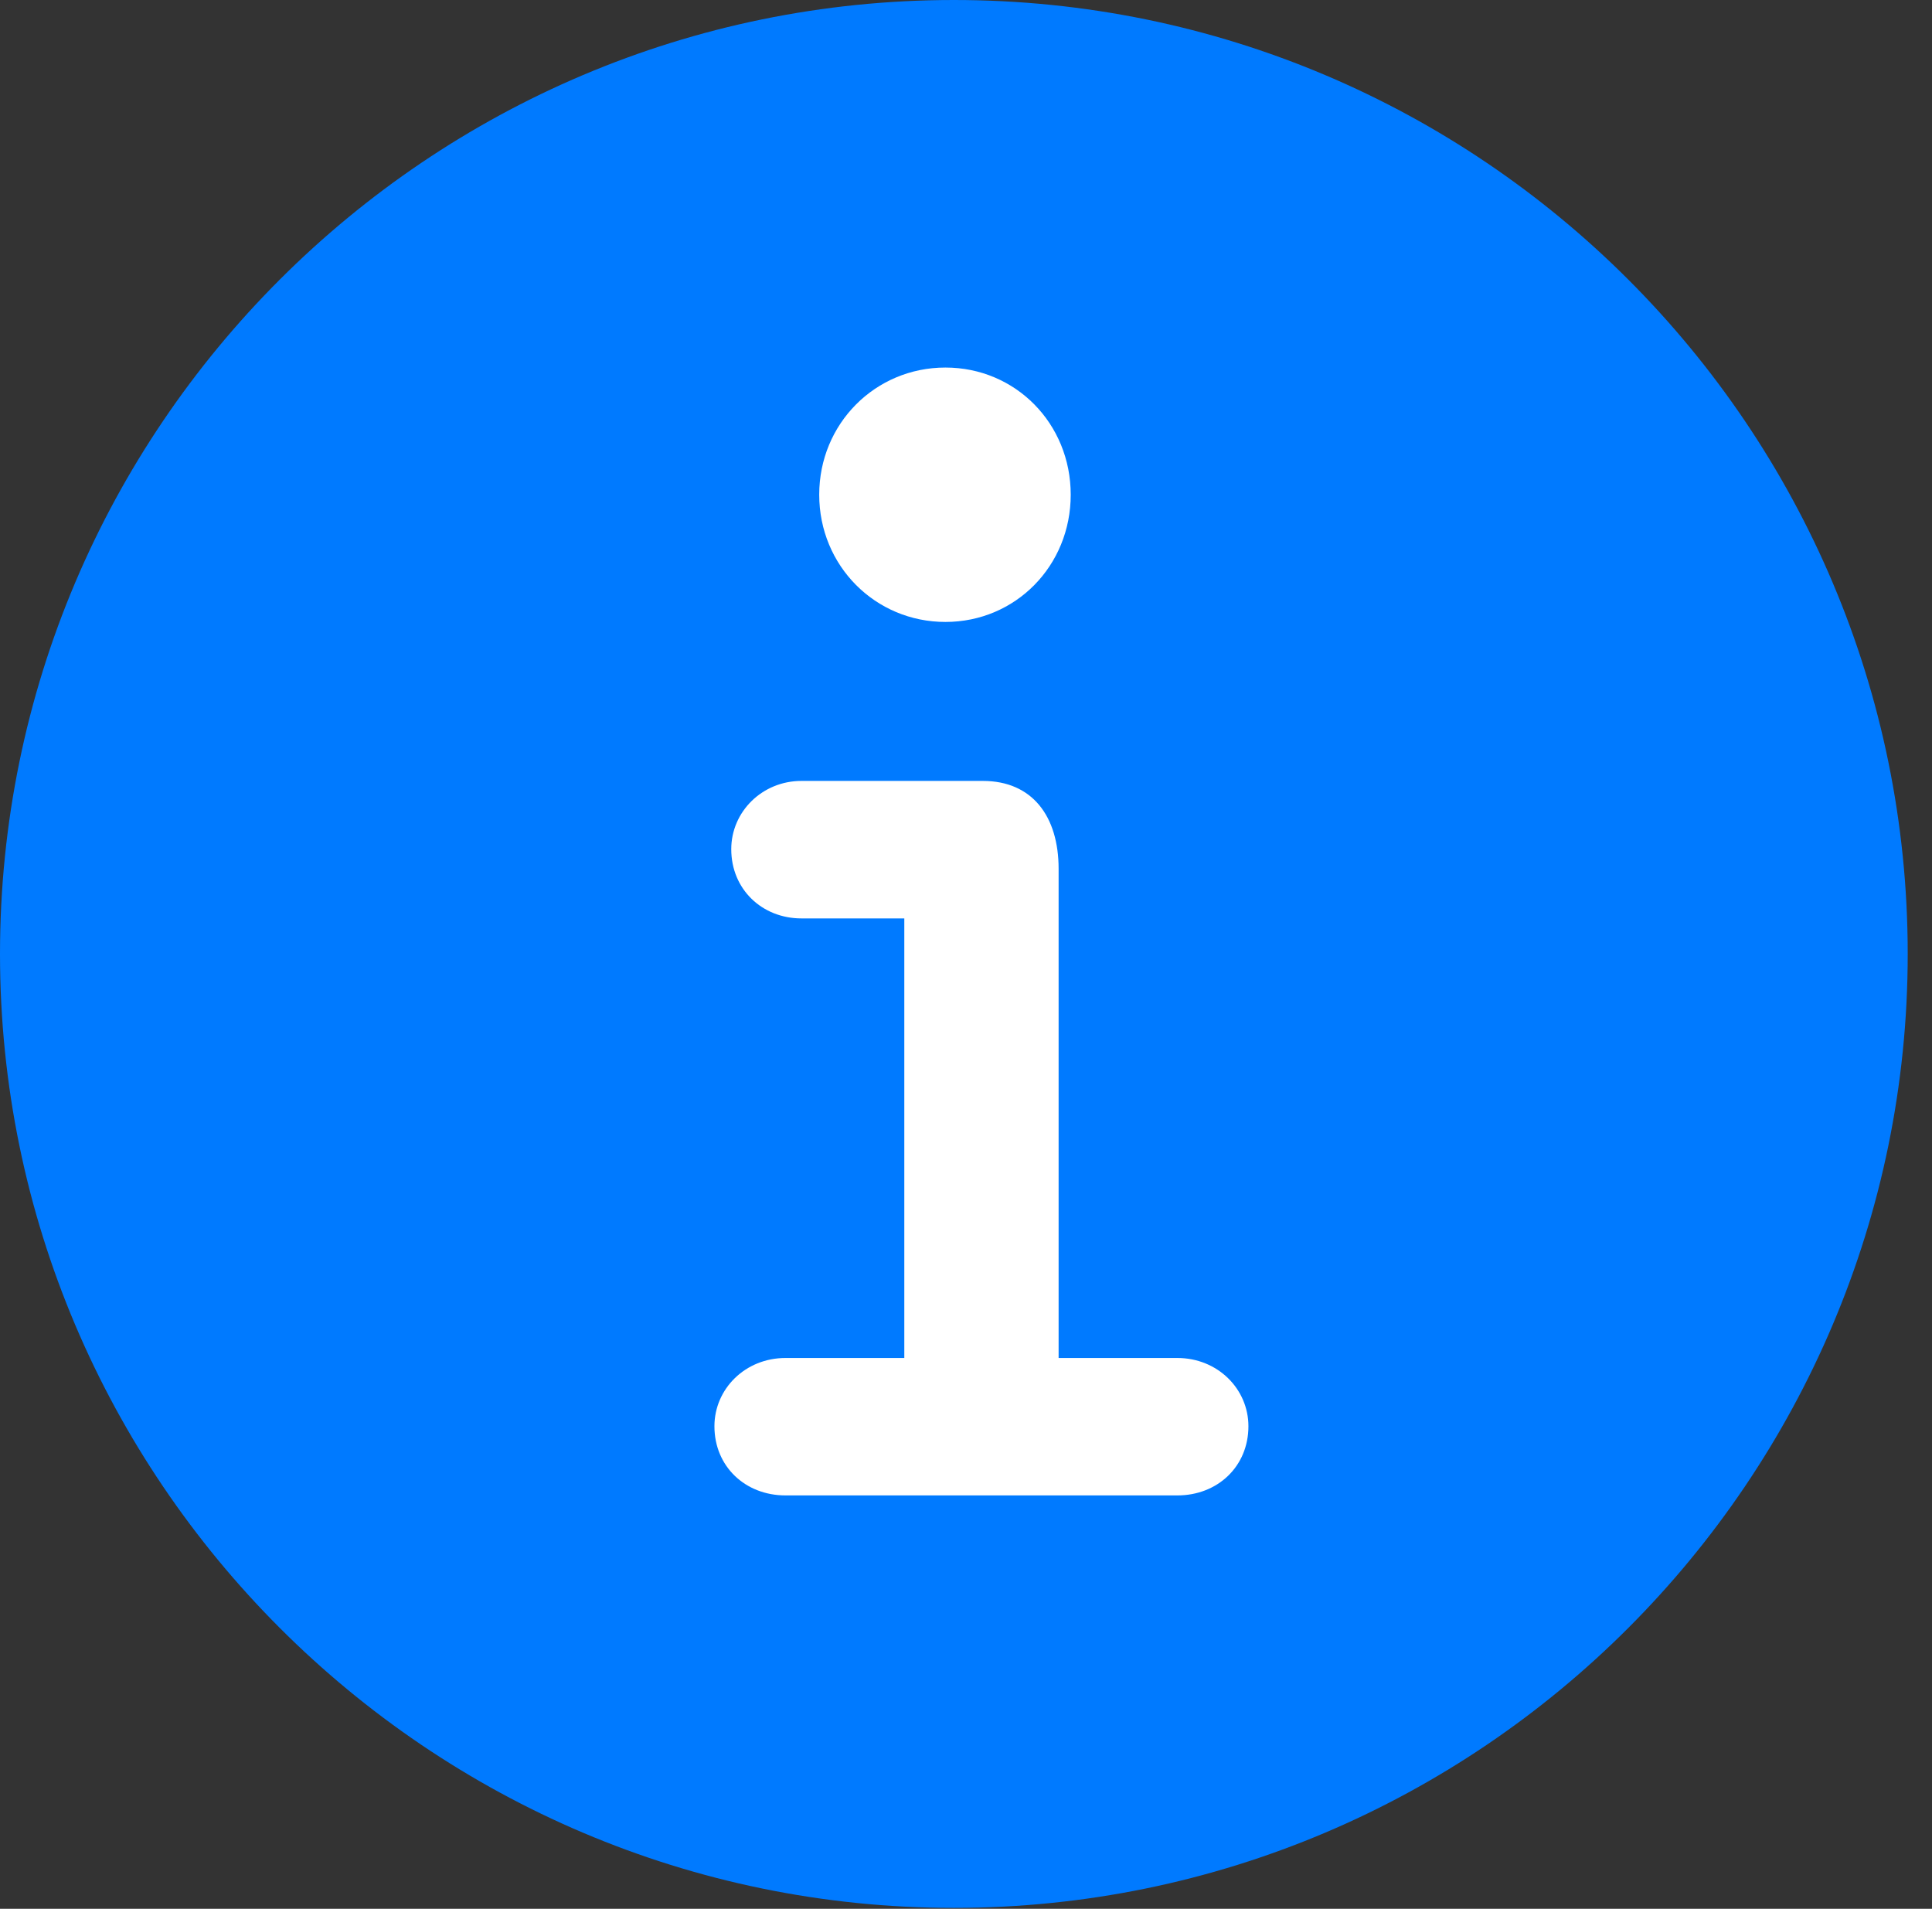 <svg version="1.1" xmlns="http://www.w3.org/2000/svg" xmlns:xlink="http://www.w3.org/1999/xlink" viewBox="0 0 28.246 27.904">
 <rect x="0" y="0" width="28.246" height="27.904" fill="#333333" stroke="none"/>
 <g>
  
  <path d="M13.945 27.891C21.643 27.891 27.891 21.629 27.891 13.945C27.891 6.248 21.643 0 13.945 0C6.262 0 0 6.248 0 13.945C0 21.629 6.262 27.891 13.945 27.891Z" style="fill:#007aff"></path>
  <path d="M11.484 21.861C10.896 21.861 10.445 21.438 10.445 20.85C10.445 20.303 10.896 19.852 11.484 19.852L13.221 19.852L13.221 13.426L11.717 13.426C11.143 13.426 10.691 13.002 10.691 12.414C10.691 11.867 11.143 11.416 11.717 11.416L14.369 11.416C15.094 11.416 15.477 11.935 15.477 12.701L15.477 19.852L17.213 19.852C17.801 19.852 18.252 20.303 18.252 20.85C18.252 21.438 17.801 21.861 17.213 21.861ZM13.822 9.092C12.797 9.092 11.977 8.271 11.977 7.232C11.977 6.193 12.797 5.373 13.822 5.373C14.848 5.373 15.654 6.193 15.654 7.232C15.654 8.271 14.848 9.092 13.822 9.092Z" style="fill:white"></path>
 </g>
</svg>